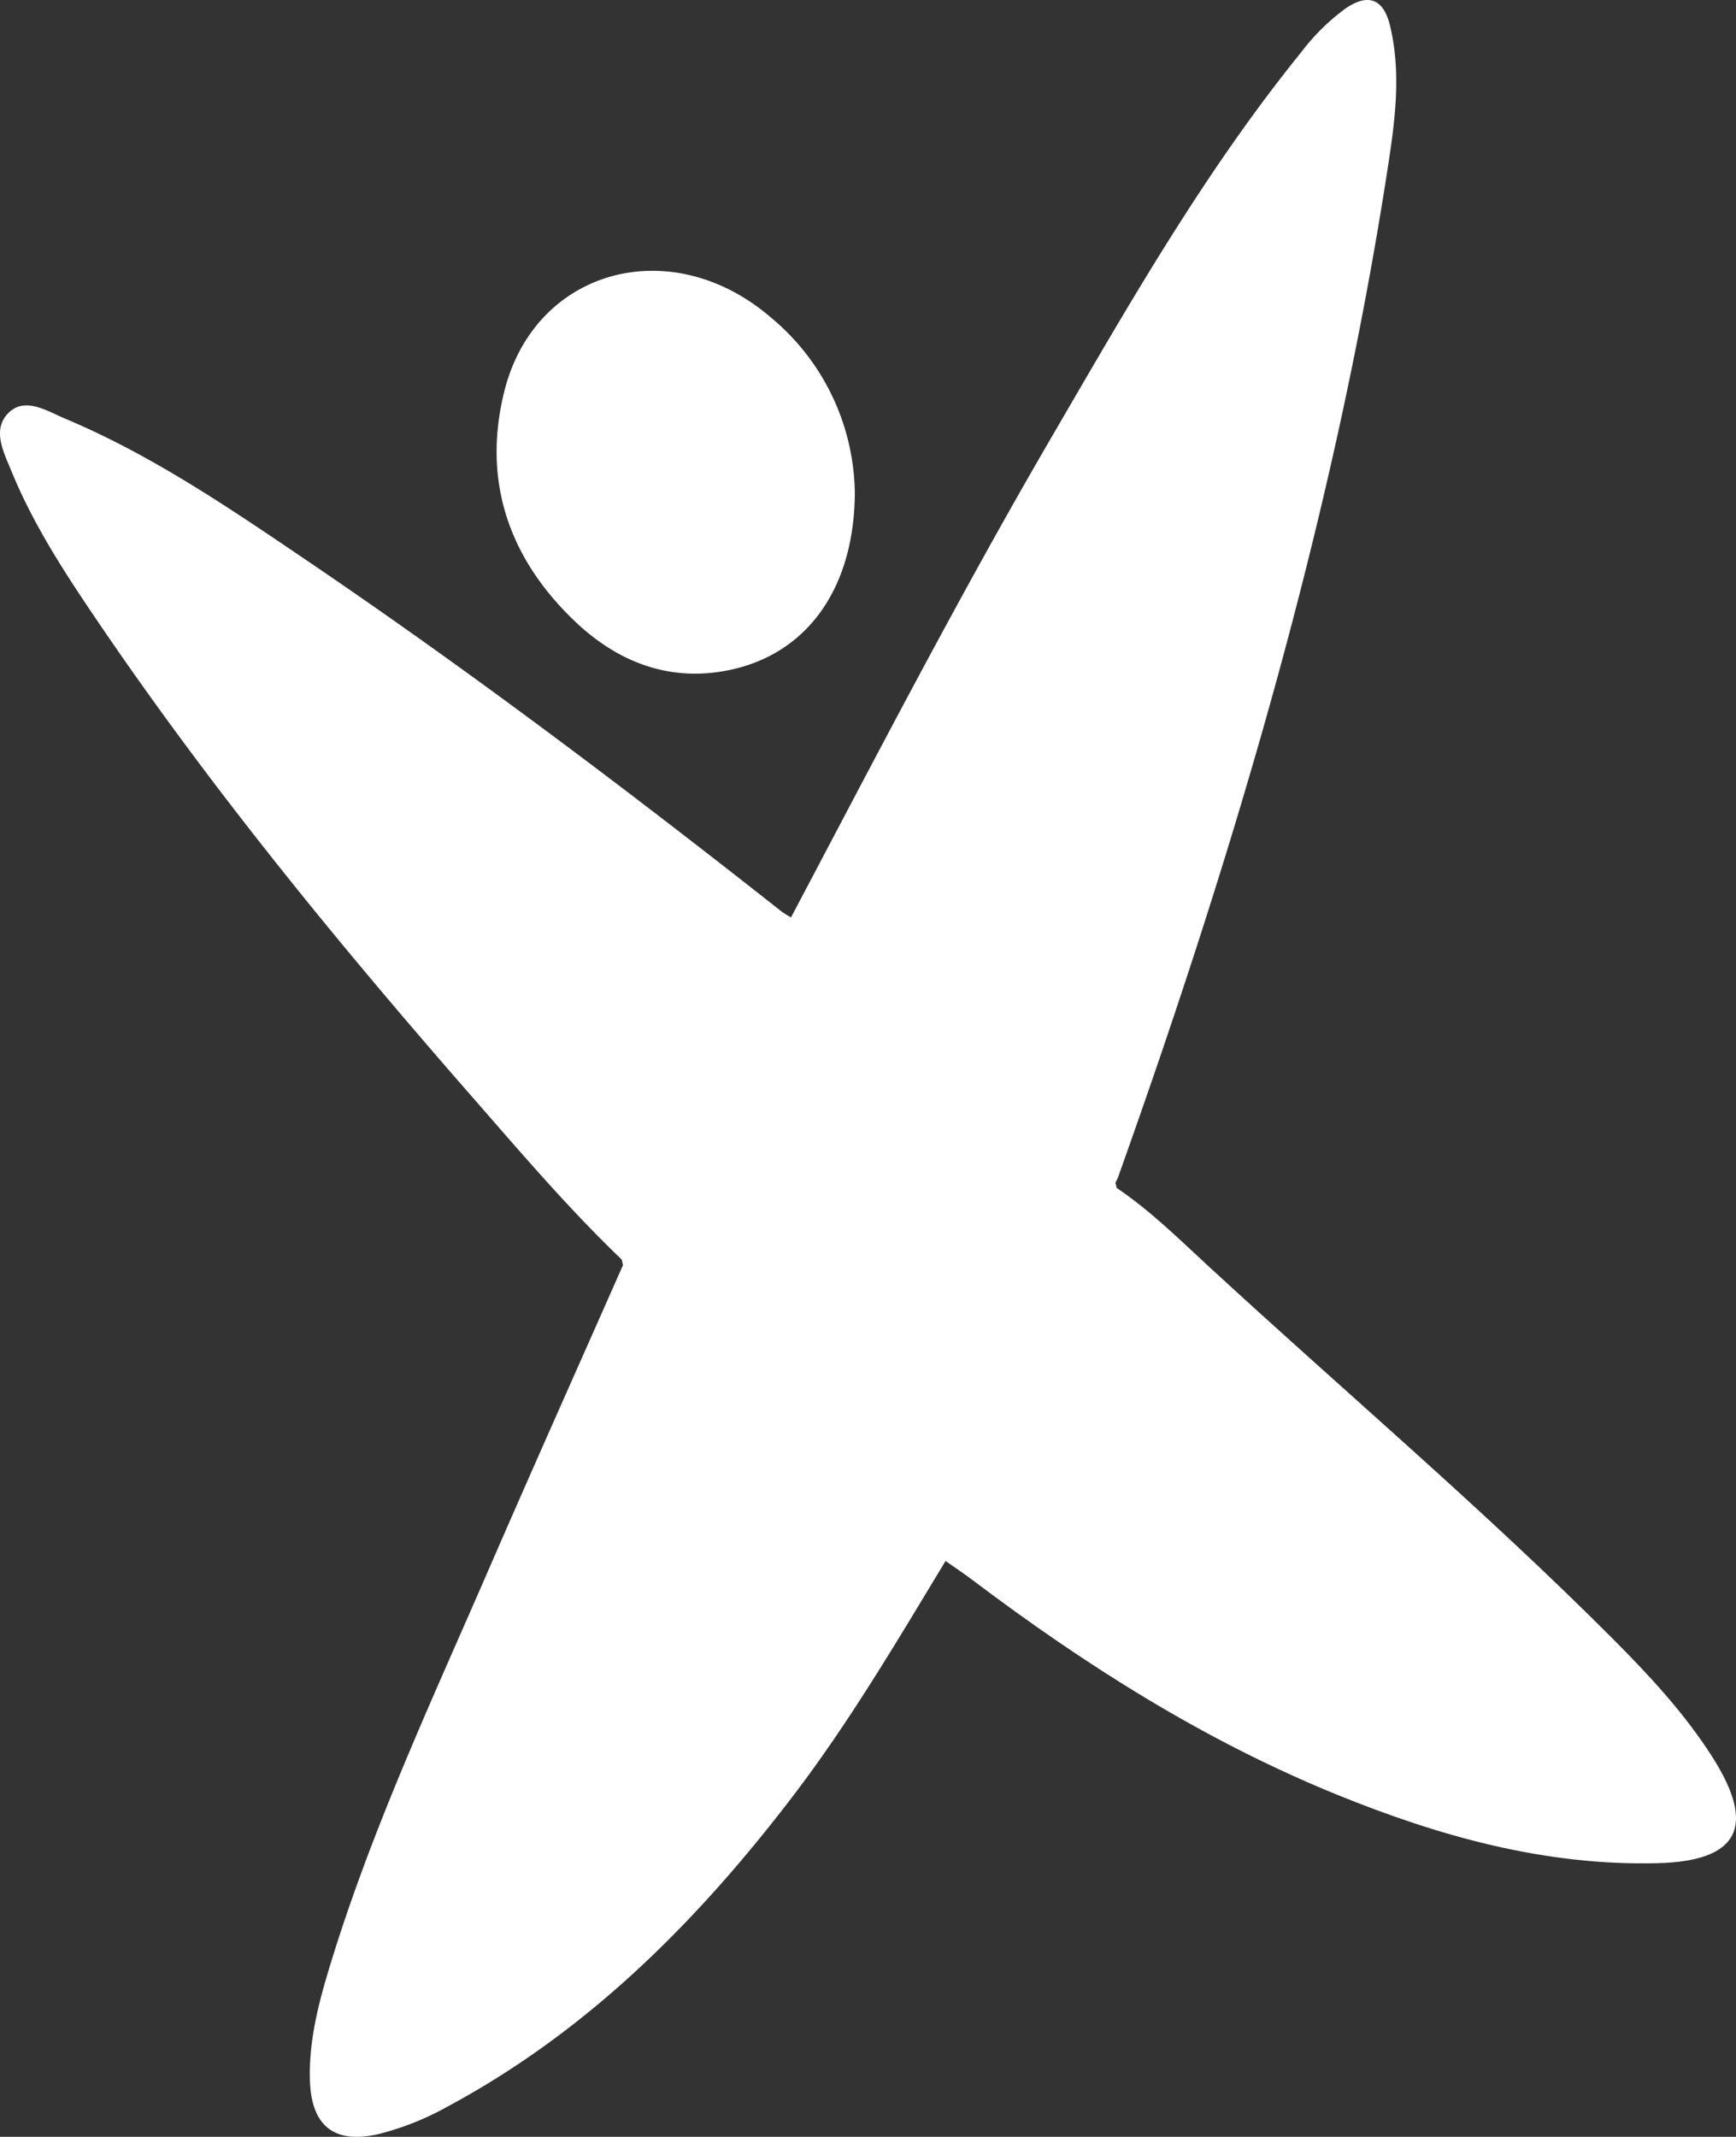 <svg xmlns="http://www.w3.org/2000/svg" width="309.701" height="381.151" viewBox="0 0 309.701 381.151">
  <rect x="0" y="0" width="309.701" height="381.151" fill="#333333" stroke="none"/>
  <g id="Group_13971" data-name="Group 13971" style="mix-blend-mode: soft-light;isolation: isolate">
    <path id="Path_3" data-name="Path 3" d="M34.685,163.633c15.1-28.574,29.955-57.278,46.224-85.22,13.824-23.737,27.408-47.634,44.778-69.081a38.107,38.107,0,0,1,7.97-7.851c4-2.722,6.723-1.679,7.868,3.019,2.09,8.585.884,17.235-.424,25.693-9.522,61.682-27.156,121.23-48.11,179.881a6.65,6.65,0,0,1-.436.868c-1.548.953-2.42-.338-3.333-1.1-17.349-14.395-34.624-28.879-52.433-42.7A7.78,7.78,0,0,1,34.82,165a1.975,1.975,0,0,1-.134-1.365" transform="translate(106.435 0)" fill="#fff"/>
    <path id="Path_4" data-name="Path 4" d="M126.981,108.2c-8.744,14.436-17.292,28.993-27.6,42.423C82.4,172.77,62.98,192.18,38.106,205.536A50.509,50.509,0,0,1,25.916,210.4c-8.039,1.895-12.129-1.459-12.337-9.7-.179-7.1,1.6-13.841,3.647-20.523,7.371-24.108,18.021-46.921,28.04-69.978,7.949-18.3,16.1-36.515,24.169-54.768,1.5-.322,2.489.623,3.37,1.54a624.128,624.128,0,0,0,54.353,49.936,1.231,1.231,0,0,1-.175,1.292" transform="translate(41.706 170.235)" fill="#fff"/>
    <path id="Path_5" data-name="Path 5" d="M41.467,118.552c-.033-.3-.061-.595-.086-.9-.016-2.041,1.011-3.74,1.944-5.431C53.372,94.037,61.46,74.96,69.181,55.713c.6-1.491.994-3.141,2.815-3.708,5.949,4.017,11.05,9.053,16.289,13.885,24.023,22.169,49.015,43.29,72.121,66.445,6.556,6.572,12.887,13.368,17.887,21.228,7.839,12.325,4.722,18.518-9.783,18.889-20.034.509-38.943-4.779-57.29-12.248-23.521-9.579-44.79-23.041-64.983-38.283-1.552-1.173-3.178-2.249-4.771-3.37" transform="translate(127.221 159.886)" fill="#fff"/>
    <path id="Path_6" data-name="Path 6" d="M141.12,109.067a1.469,1.469,0,0,1,.012.774c.35,1.923-.729,3.439-1.5,5.02-8.108,16.762-17.088,33.1-24.658,50.135-.88,1.976-1.442,4.413-4.05,5.122C101.423,161.012,92.9,151,84.25,141.1,60.17,113.565,37.007,85.289,16.525,54.935,11.069,46.859,5.8,38.633,2.081,29.567.688,26.161-1.5,22.087,1.511,19.088c2.942-2.925,6.882-.342,10.027.982,15.536,6.523,29.4,15.988,43.246,25.371,29.079,19.708,57.1,40.866,84.682,62.607a16.966,16.966,0,0,0,1.654,1.019" transform="translate(0 54.567)" fill="#fff"/>
    <path id="Path_7" data-name="Path 7" d="M27.226,100.629Q40.971,72.747,54.74,44.879c.774-1.569,1.785-3.023,2.689-4.527,13,9.123,24.915,19.61,37.252,29.564,6.927,5.586,13.739,11.31,20.6,16.97l.232.945Q105.155,115,92.111,140.985c-2.139,4.294-4.136,8.719-7.216,12.5-8.434-5.57-15.735-12.533-23.391-19.056-12.024-10.247-22.633-21.957-34.07-32.811-.069-.33-.138-.66-.208-.986" transform="translate(83.703 124.06)" fill="#fff"/>
    <path id="Path_10" data-name="Path 10" d="M85.65,51.559c-.134,17.984-9.53,29.926-24.756,31.907-9.84,1.275-18.335-2.514-25.3-9.2-11.677-11.2-16.416-24.964-12.5-40.817C28.5,11.545,52.8,4.847,70.64,20.15a41.32,41.32,0,0,1,15.01,31.41" transform="translate(66.85 36.449)" fill="#fff"/>
  </g>
</svg>
